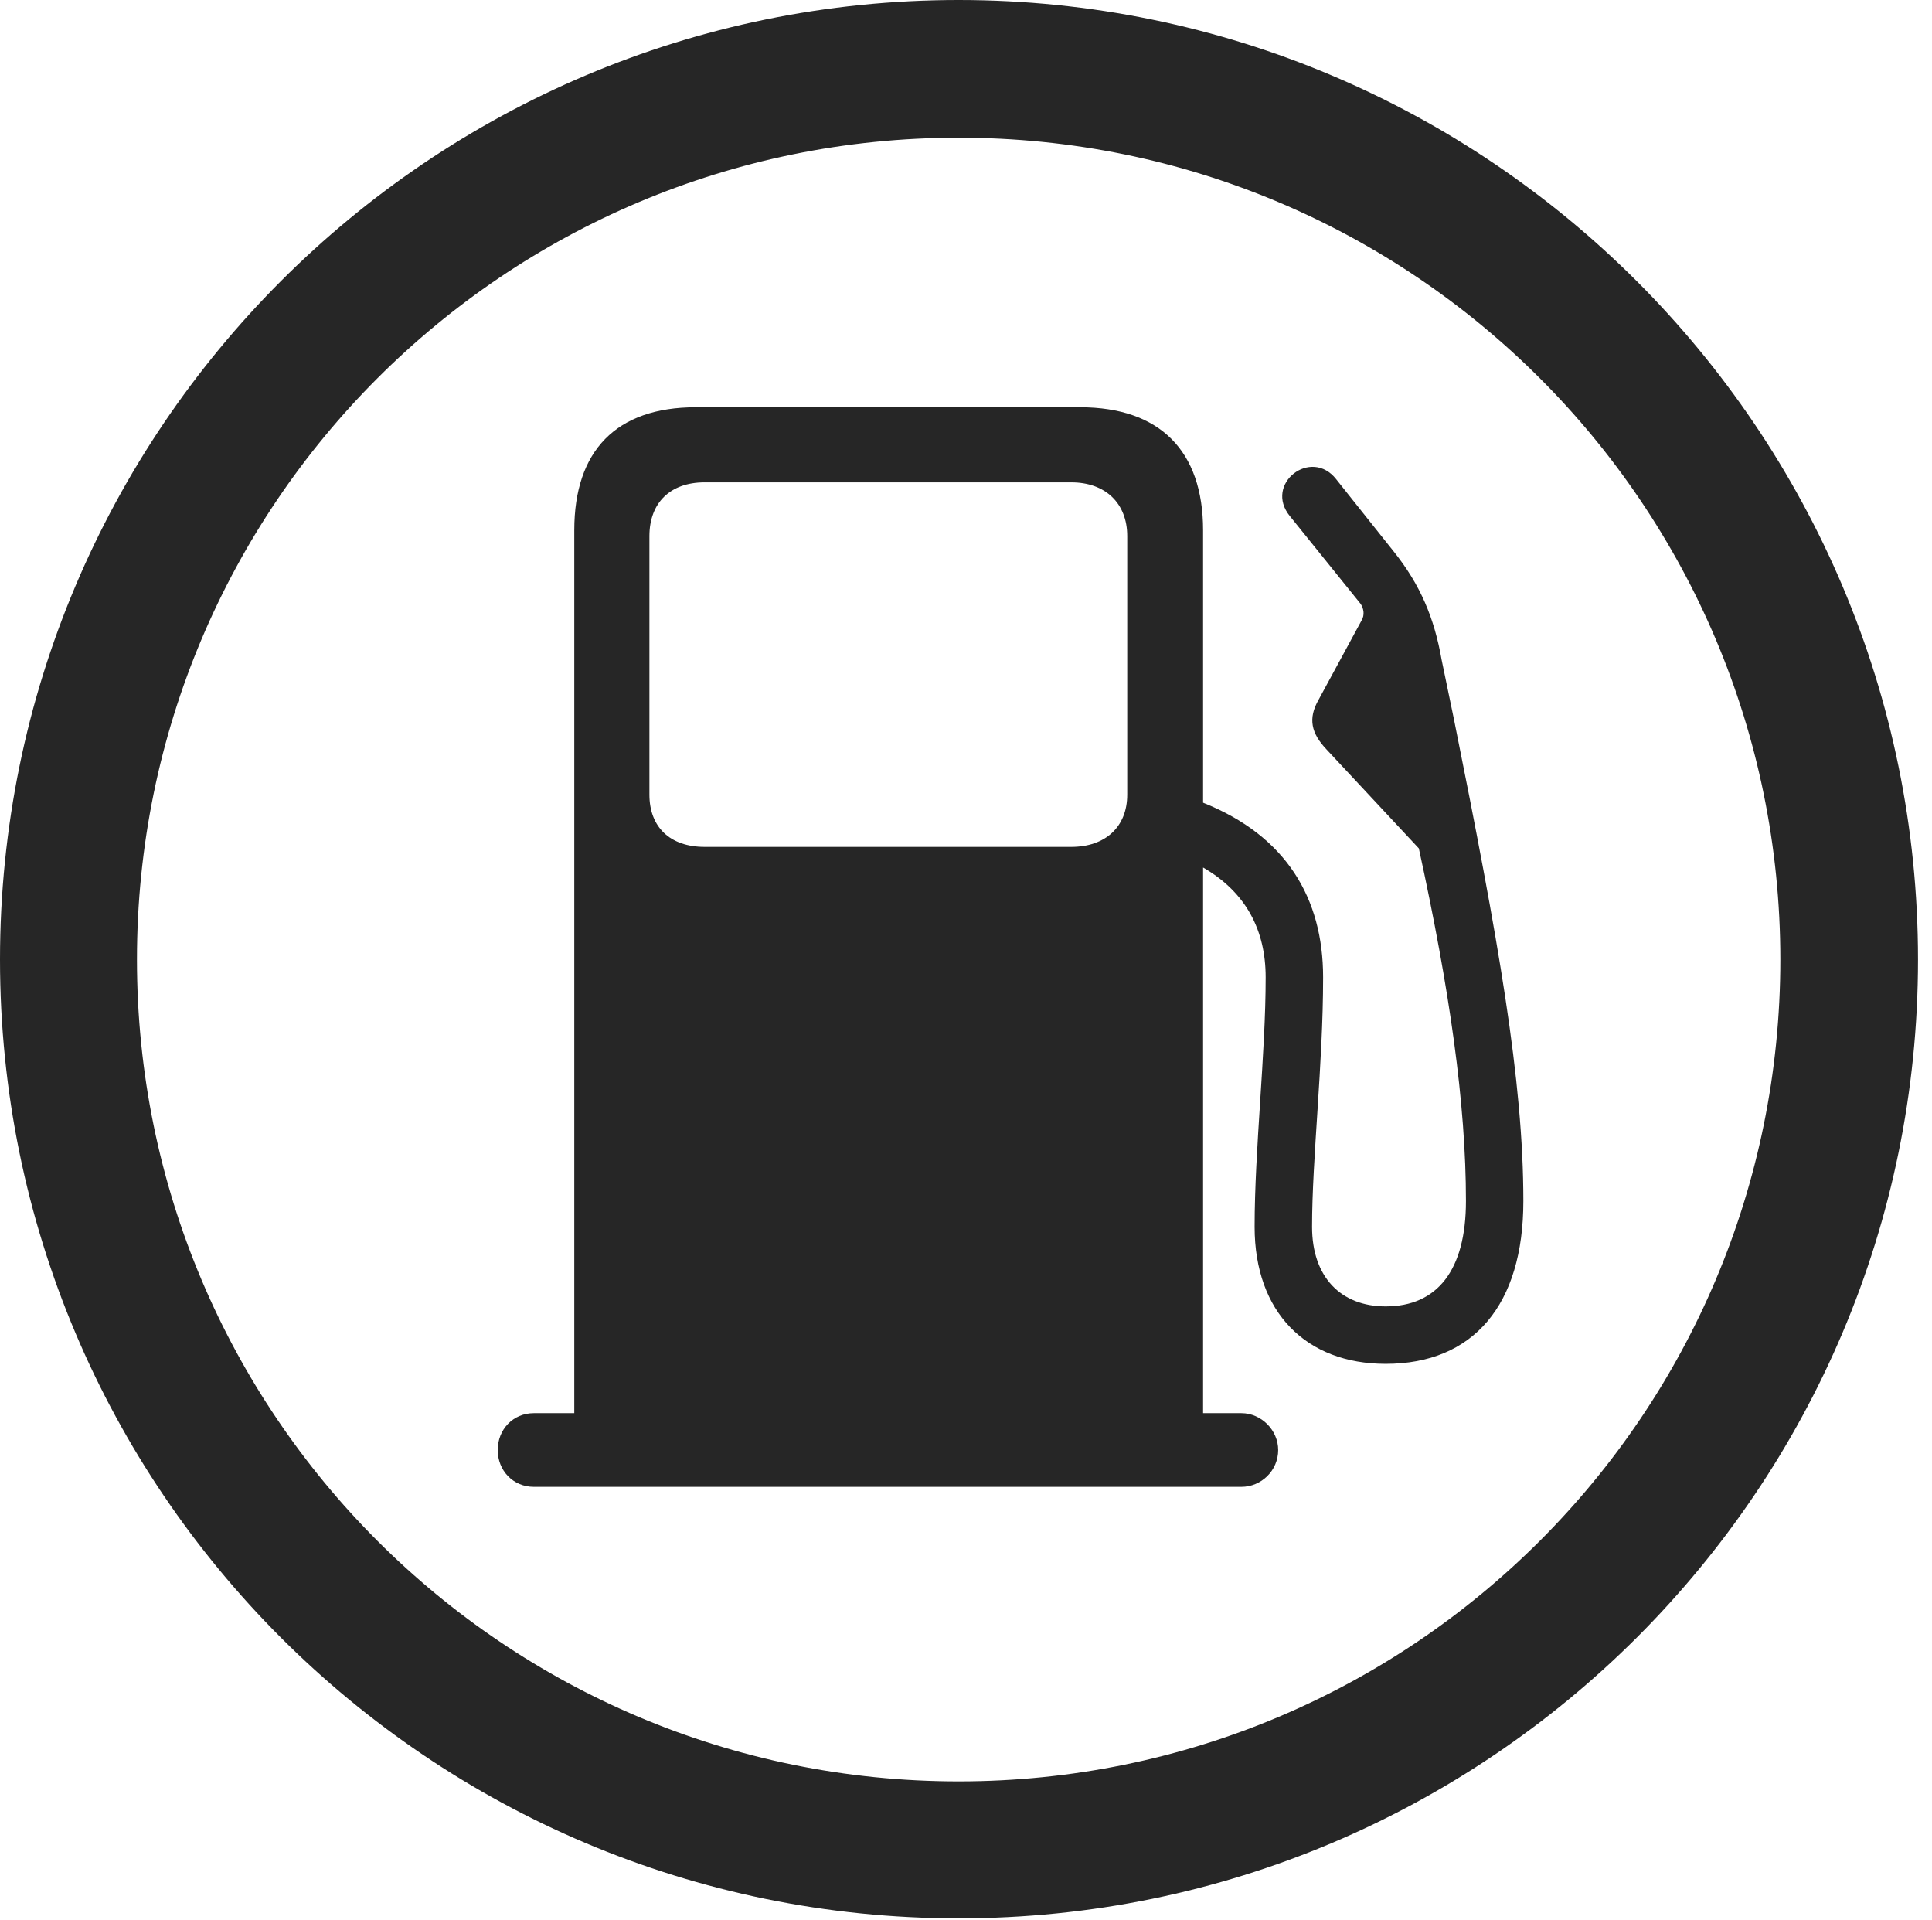 <?xml version="1.0" encoding="UTF-8"?>
<!--Generator: Apple Native CoreSVG 326-->
<!DOCTYPE svg
PUBLIC "-//W3C//DTD SVG 1.1//EN"
       "http://www.w3.org/Graphics/SVG/1.1/DTD/svg11.dtd">
<svg version="1.1" xmlns="http://www.w3.org/2000/svg" xmlns:xlink="http://www.w3.org/1999/xlink" viewBox="0 0 51.25 50.918">
 <g>
  <rect height="50.918" opacity="0" width="51.25" x="0" y="0"/>
  <path d="M25.43 50.879C39.473 50.879 50.879 39.492 50.879 25.449C50.879 11.406 39.473 0 25.43 0C11.387 0 0 11.406 0 25.449C0 39.492 11.387 50.879 25.43 50.879ZM25.43 47.246C13.379 47.246 3.633 37.5 3.633 25.449C3.633 13.398 13.379 3.652 25.43 3.652C37.48 3.652 47.227 13.398 47.227 25.449C47.227 37.5 37.48 47.246 25.43 47.246Z" fill="black" fill-opacity="0.85"/>
  <path d="M18.691 22.461C17.773 22.461 17.227 21.934 17.227 21.074L17.227 14.219C17.227 13.34 17.773 12.793 18.691 12.793L28.418 12.793C29.316 12.793 29.902 13.34 29.902 14.219L29.902 21.074C29.902 21.934 29.316 22.461 28.418 22.461ZM13.203 38.457C13.203 39.004 13.613 39.434 14.16 39.434L32.93 39.434C33.457 39.434 33.906 39.004 33.906 38.457C33.906 37.93 33.457 37.48 32.93 37.48L31.914 37.48L31.914 23.008C33.066 23.672 33.574 24.688 33.574 25.918C33.574 27.969 33.281 30.469 33.281 32.539C33.281 34.805 34.648 36.172 36.758 36.172C39.082 36.172 40.41 34.609 40.41 31.855C40.41 28.652 39.746 24.922 38.574 19.102L38.242 17.5C38.047 16.387 37.676 15.508 36.973 14.629L35.449 12.715C34.785 11.855 33.516 12.832 34.219 13.691L36.094 16.016C36.172 16.133 36.211 16.309 36.113 16.465L34.98 18.555C34.688 19.062 34.785 19.453 35.195 19.883L37.637 22.5C38.457 26.25 38.887 29.277 38.887 31.855C38.887 33.691 38.125 34.648 36.758 34.648C35.566 34.648 34.805 33.867 34.805 32.539C34.805 30.723 35.098 28.223 35.098 25.918C35.098 23.828 34.121 22.168 31.914 21.289L31.914 14.062C31.914 11.953 30.762 10.801 28.652 10.801L18.457 10.801C16.348 10.801 15.234 11.953 15.234 14.062L15.234 37.48L14.16 37.48C13.613 37.48 13.203 37.91 13.203 38.457Z" fill="black" fill-opacity="0.85"/>
 </g>
</svg>
